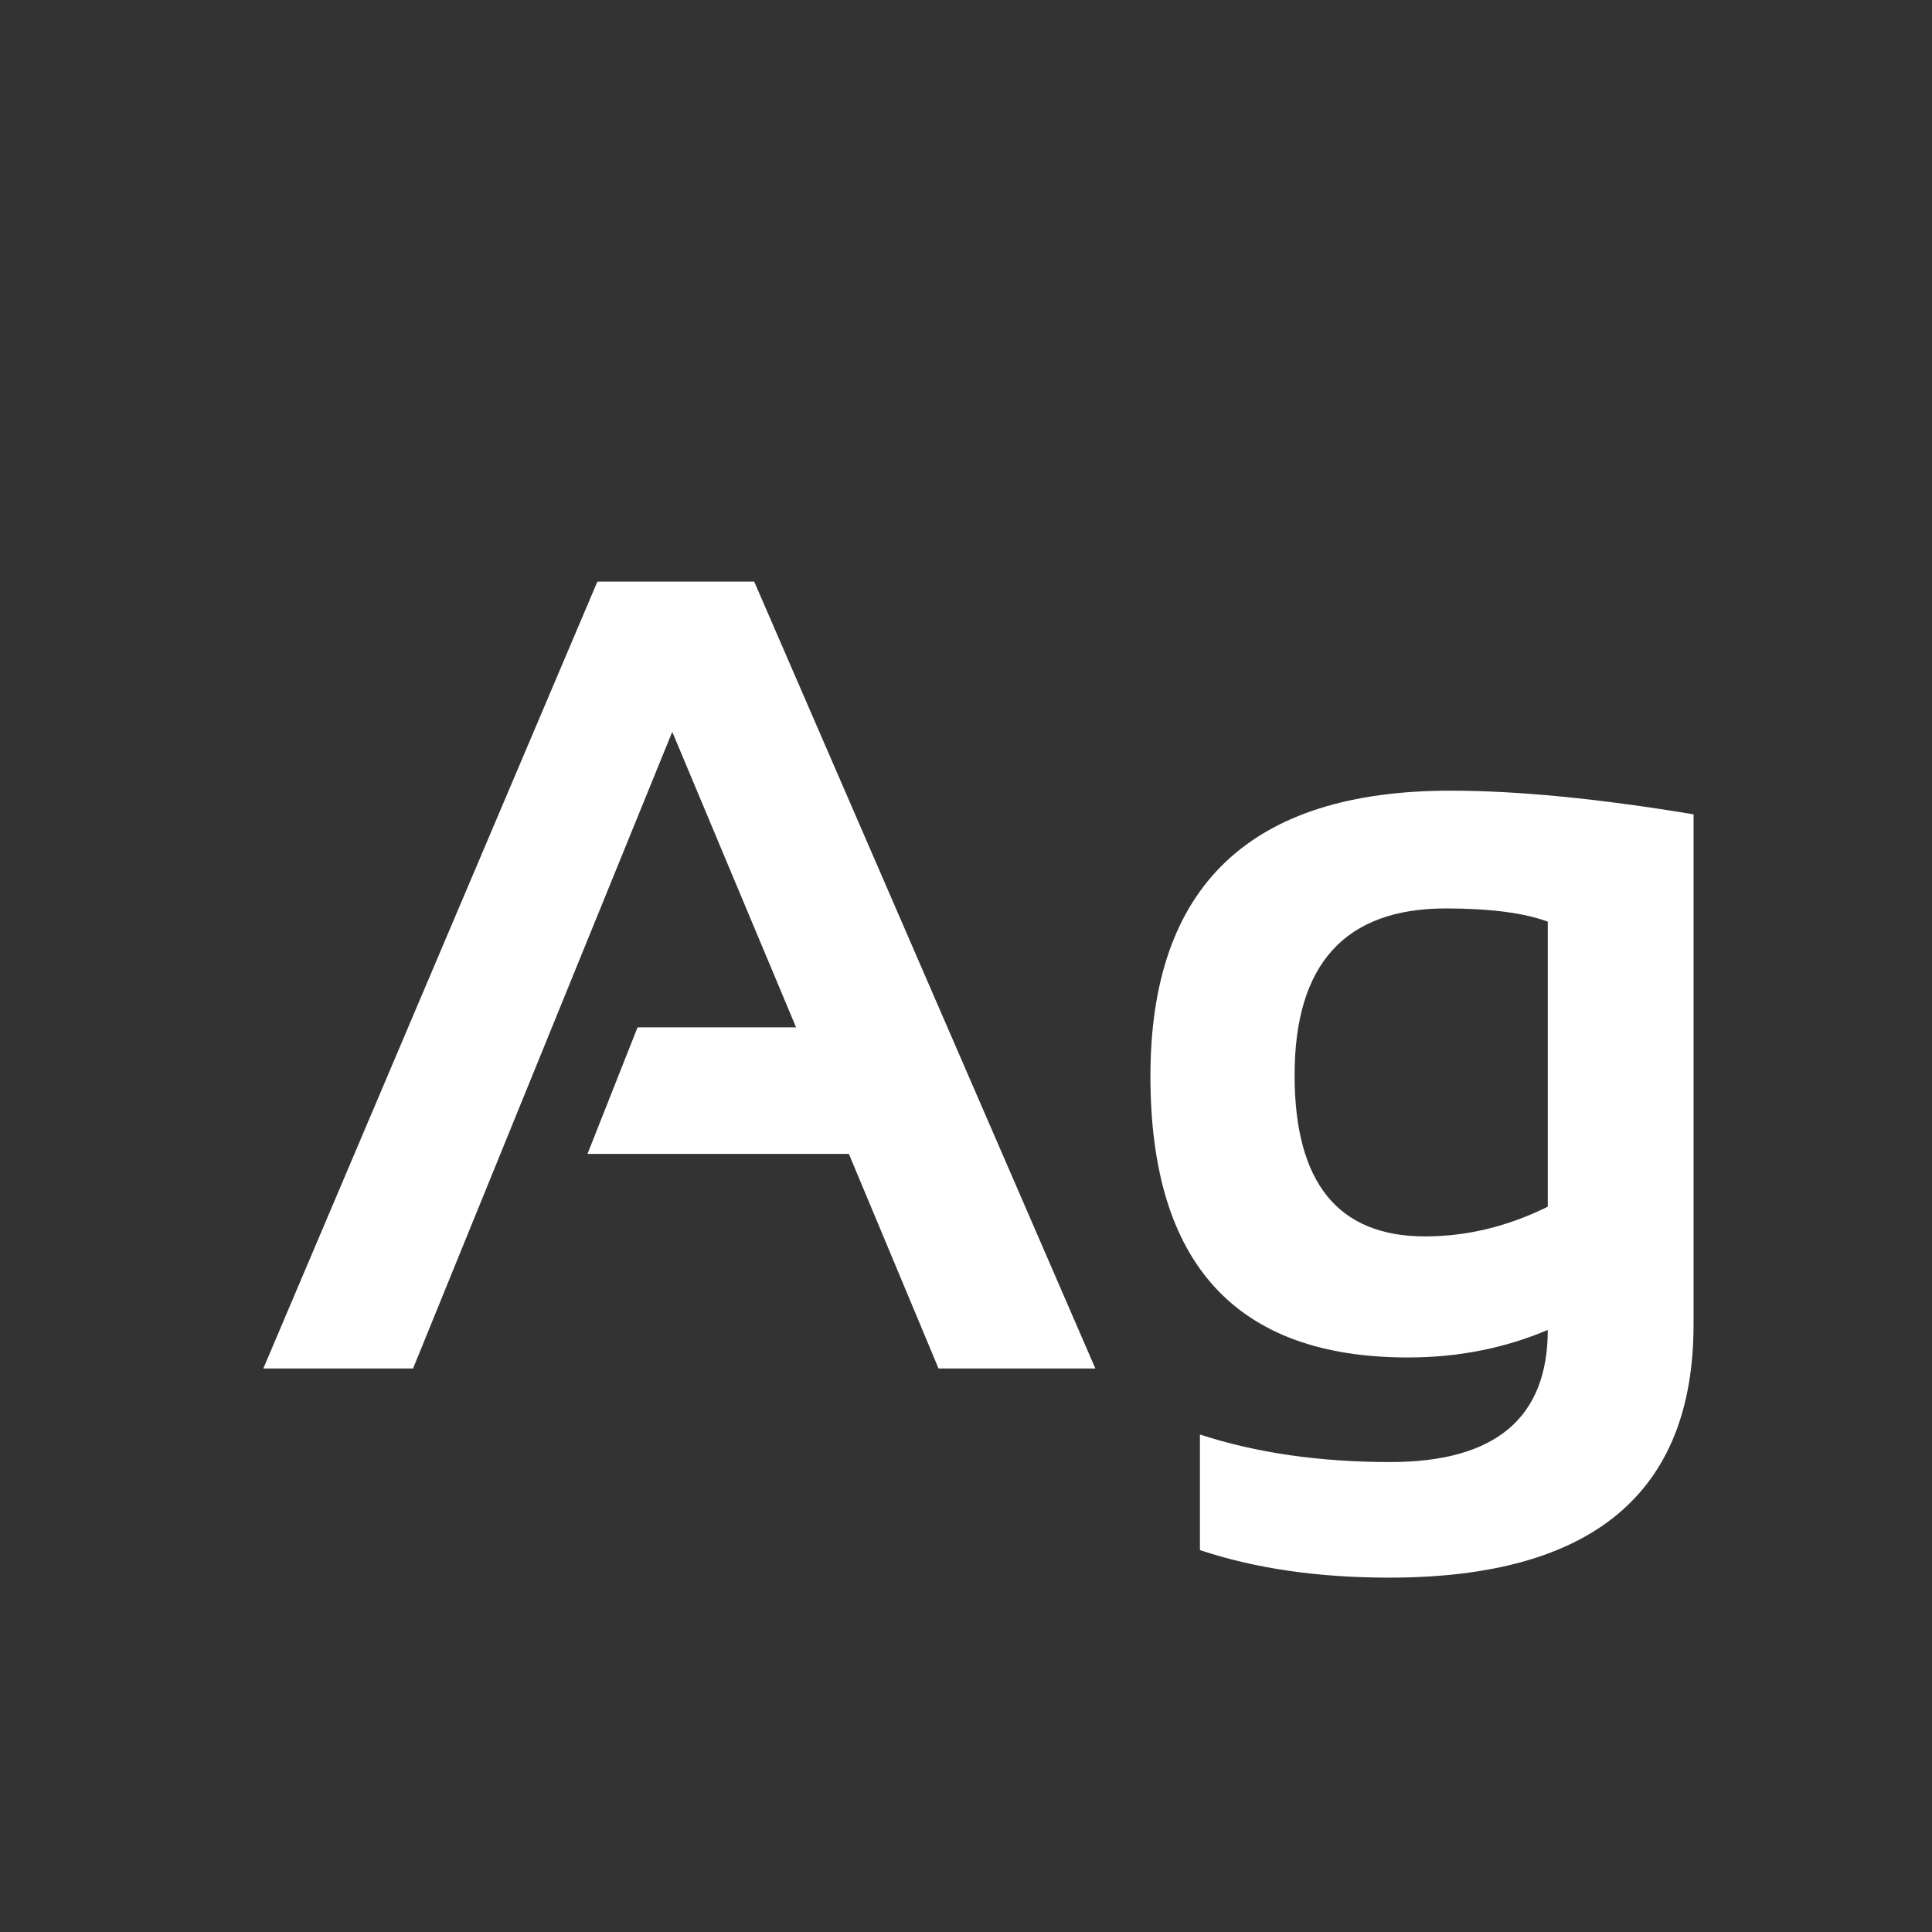 <svg width="24" height="24" viewBox="0 0 24 24" fill="none" xmlns="http://www.w3.org/2000/svg">
<rect x="0" y="0" width="24" height="24" fill="#333333" stroke="none"/>
<path d="M5.131 17H3.271L7.421 7.225H9.369L13.607 17H11.659L10.545 14.334H7.298L7.92 12.762H9.889L8.351 9.091L5.131 17ZM19.227 11.449C18.93 11.34 18.509 11.285 17.962 11.285C16.709 11.285 16.082 11.976 16.082 13.356C16.082 14.692 16.622 15.359 17.702 15.359C18.222 15.359 18.73 15.236 19.227 14.99V11.449ZM21.038 16.453C21.038 18.549 19.778 19.598 17.258 19.598C16.374 19.598 15.59 19.484 14.906 19.256V17.82C15.604 18.048 16.392 18.162 17.271 18.162C18.575 18.162 19.227 17.615 19.227 16.521C18.689 16.749 18.11 16.863 17.49 16.863C15.357 16.863 14.291 15.699 14.291 13.37C14.291 11.005 15.533 9.822 18.017 9.822C18.851 9.822 19.858 9.92 21.038 10.116V16.453Z" fill="white"/>
</svg>
